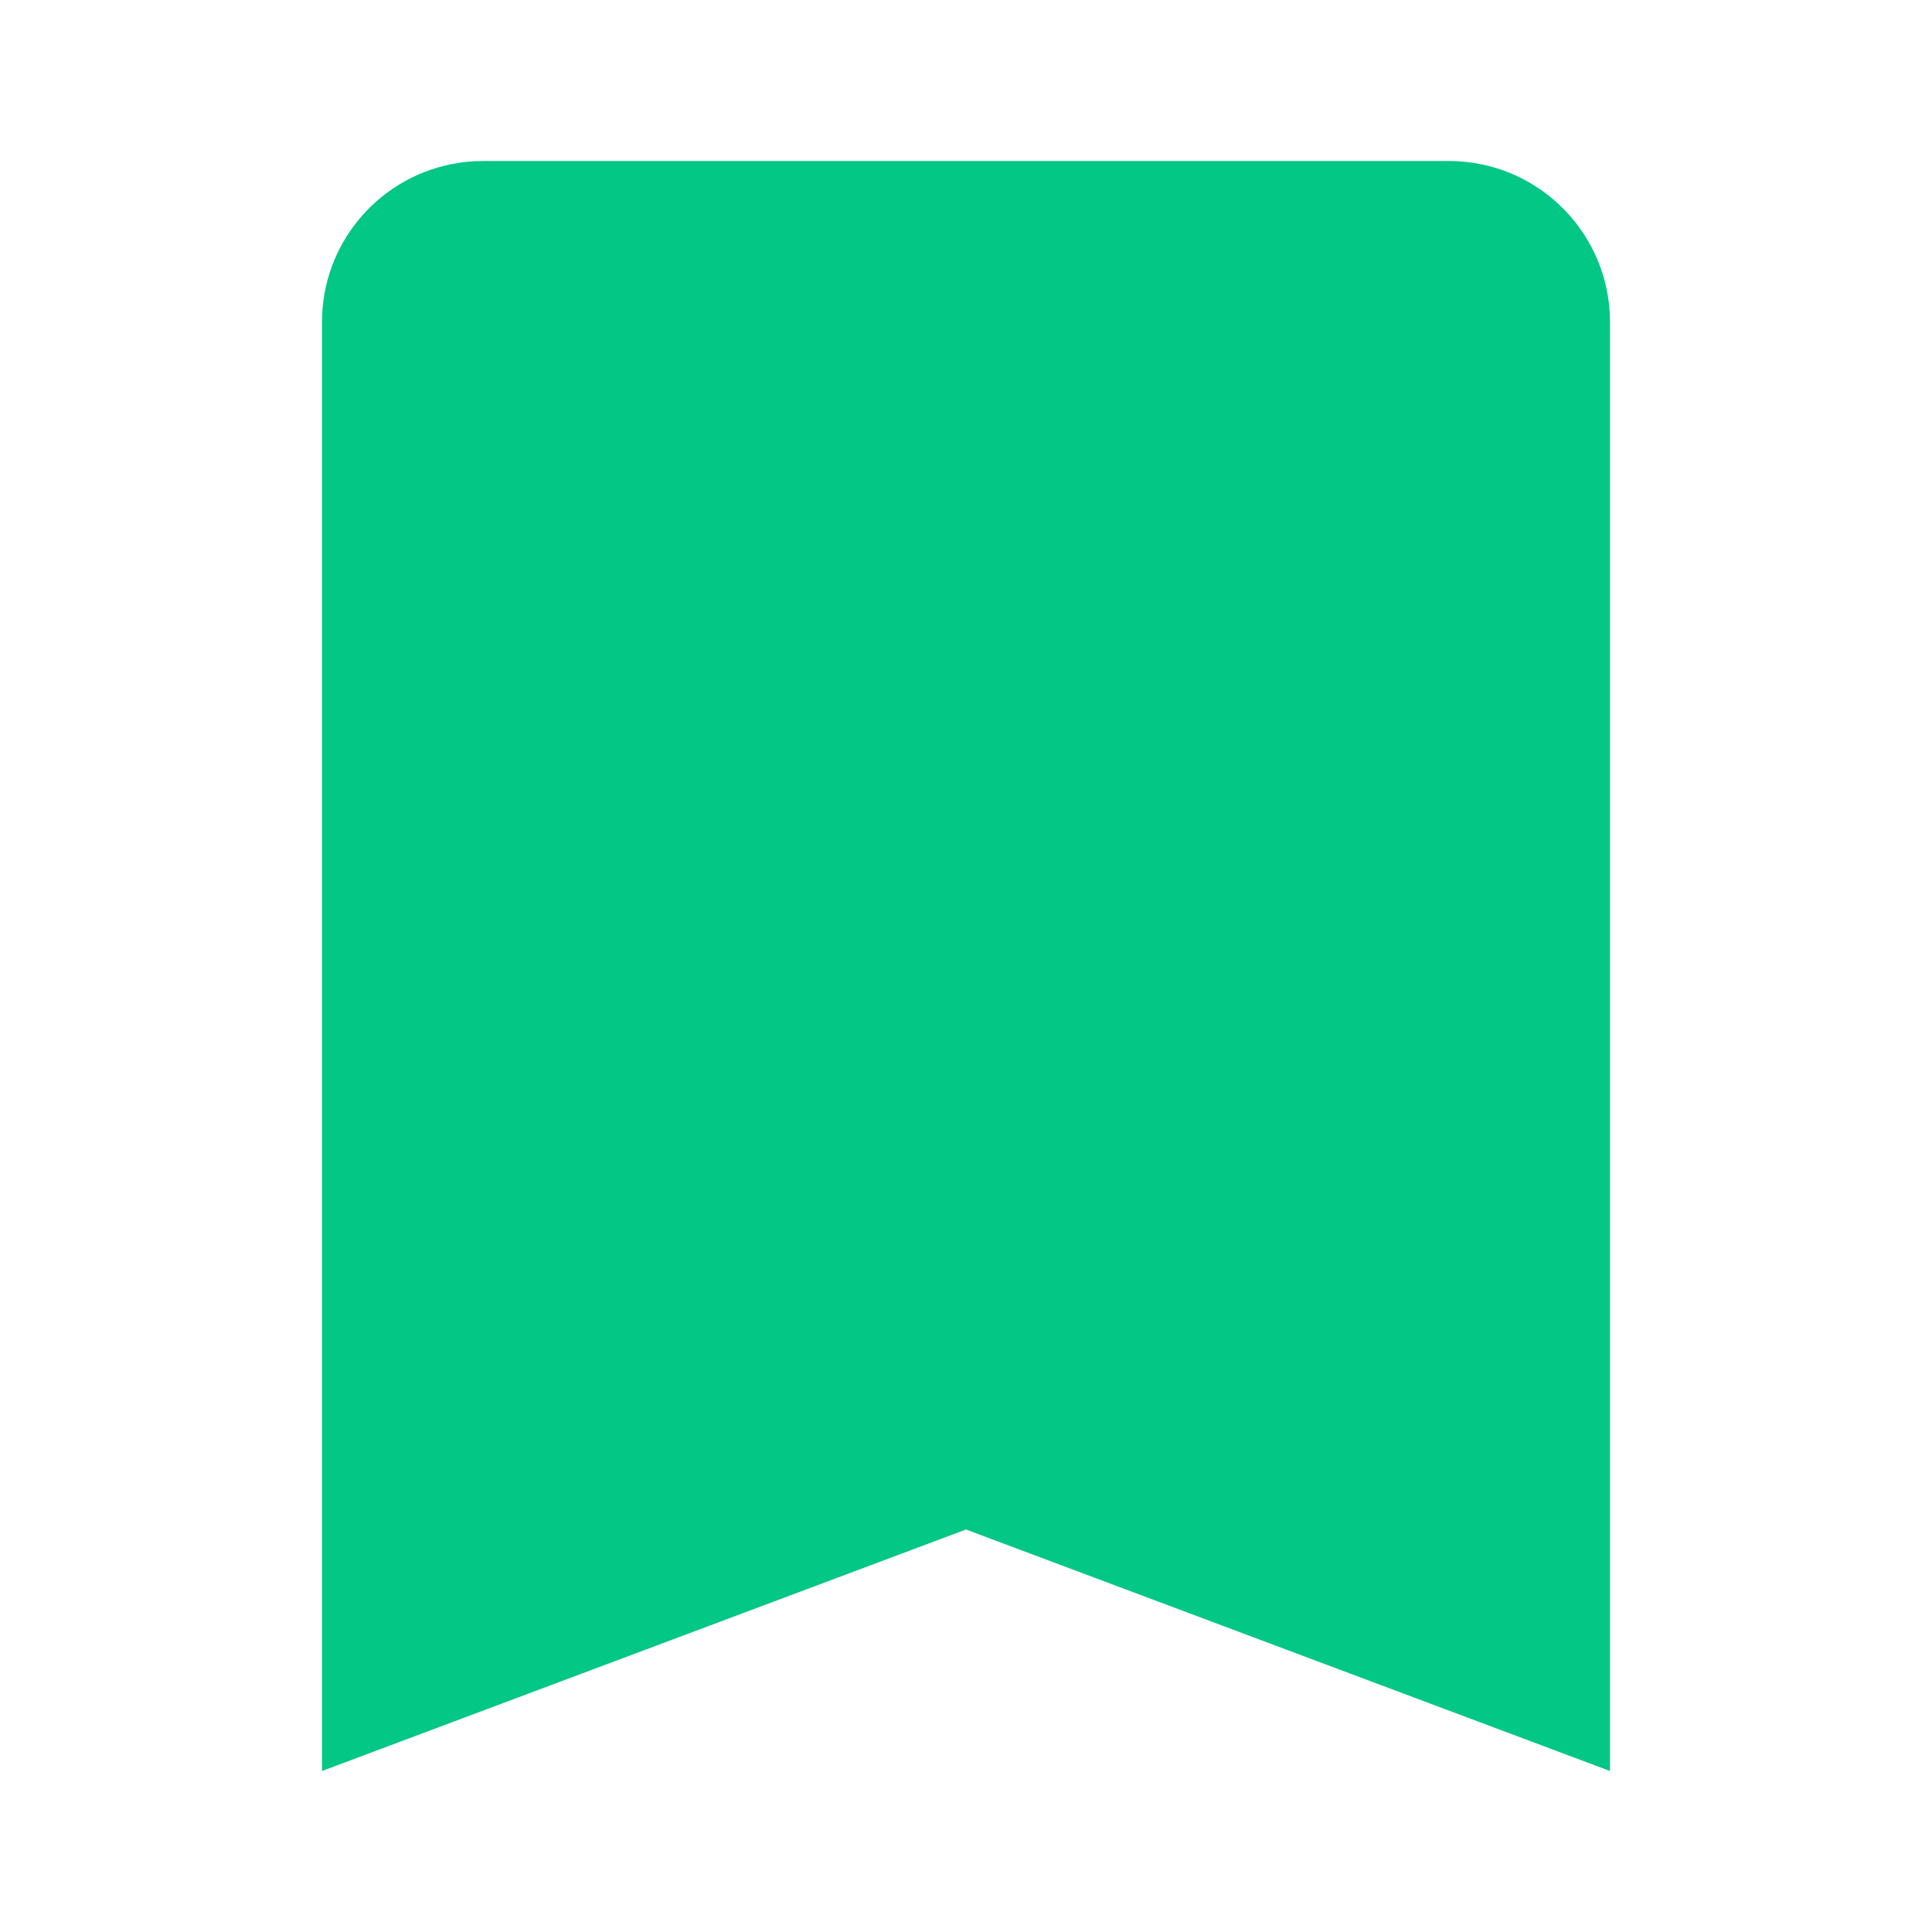 <svg xmlns="http://www.w3.org/2000/svg" xmlns:xlink="http://www.w3.org/1999/xlink" viewBox="0 0 24 24" fill="#03C784">
  <path d="M6 2C5.862 2 5.728 2.014 5.598 2.041C4.686 2.227 4 3.033 4 4L4 22L12 19L20 22L20 4C20 3.862 19.986 3.728 19.959 3.598C19.799 2.816 19.184 2.201 18.402 2.041C18.272 2.014 18.138 2 18 2L6 2 z" fill="#03C784" />
</svg>